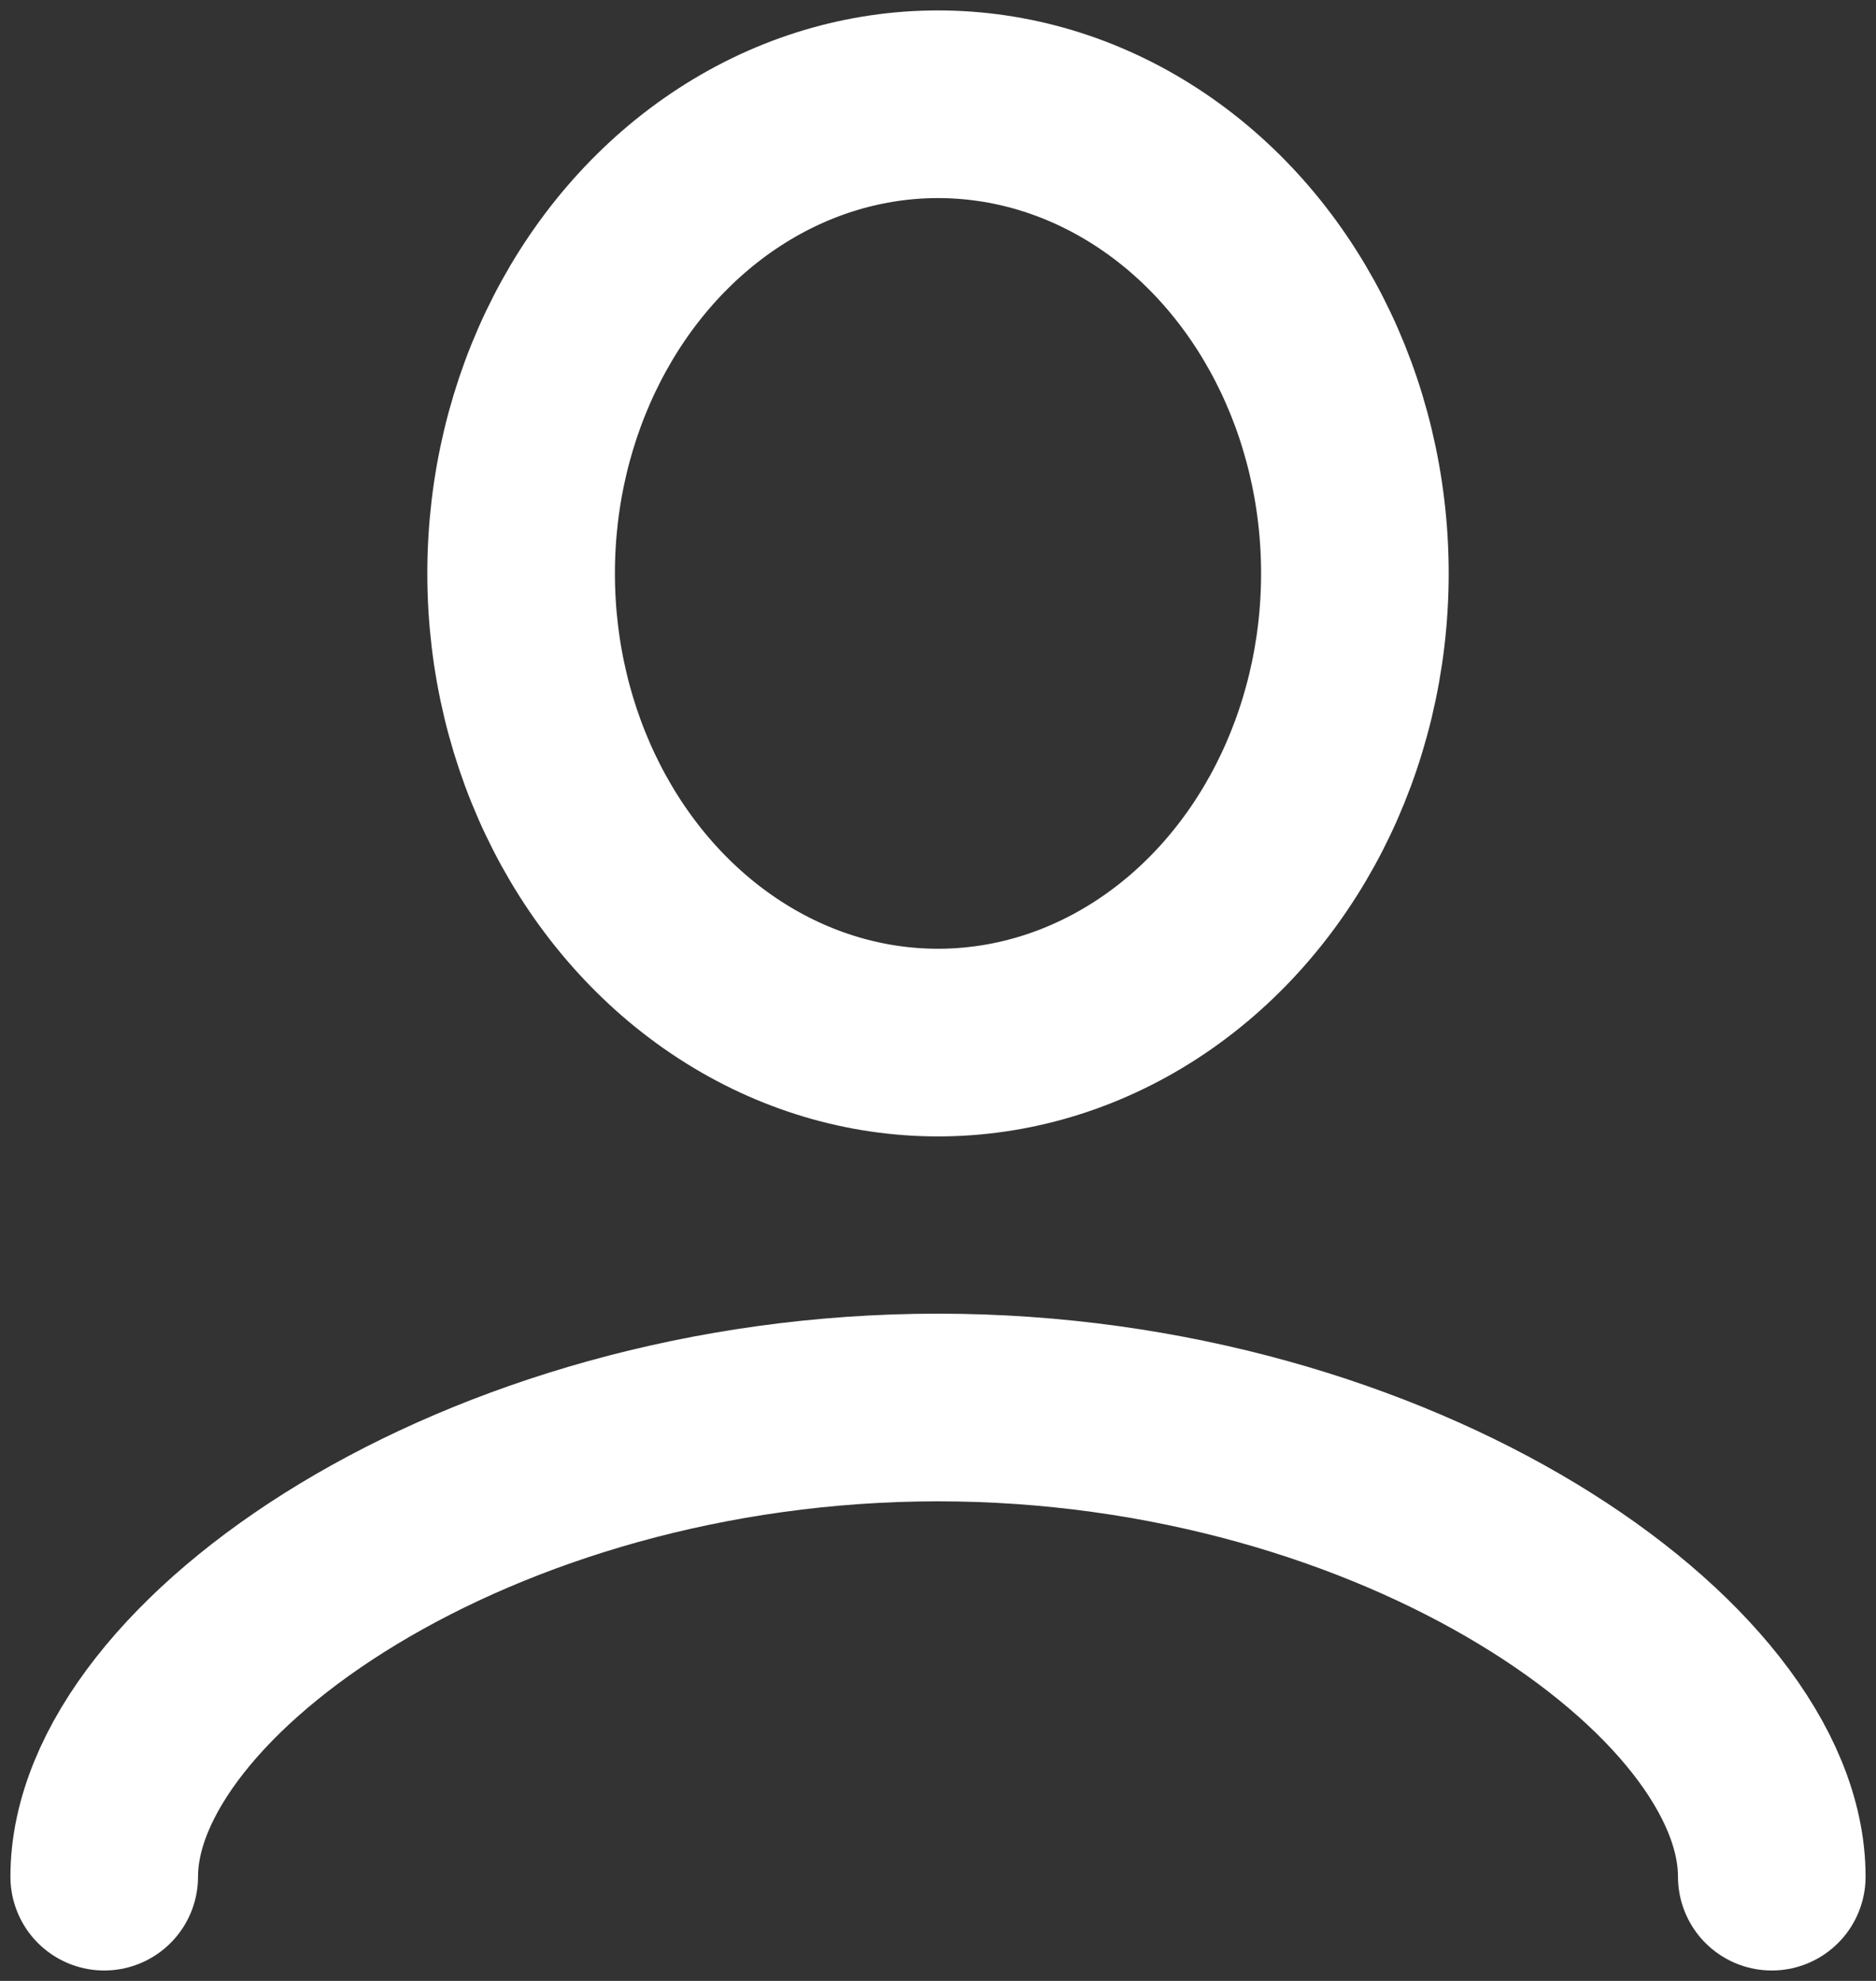 <svg width="18" height="19" viewBox="0 0 18 19" fill="none" xmlns="http://www.w3.org/2000/svg">
<rect x="0" y="0" width="18" height="19" fill="#333333" stroke="none"/>
<ellipse cx="9" cy="5.5" rx="4" ry="4.5" stroke="white" stroke-width="1.8"/>
<path d="M17 18C17 16 13.418 13.5 9 13.5C4.582 13.5 1 16 1 18" stroke="white" stroke-width="1.8" stroke-linecap="round" stroke-linejoin="round"/>
</svg>
